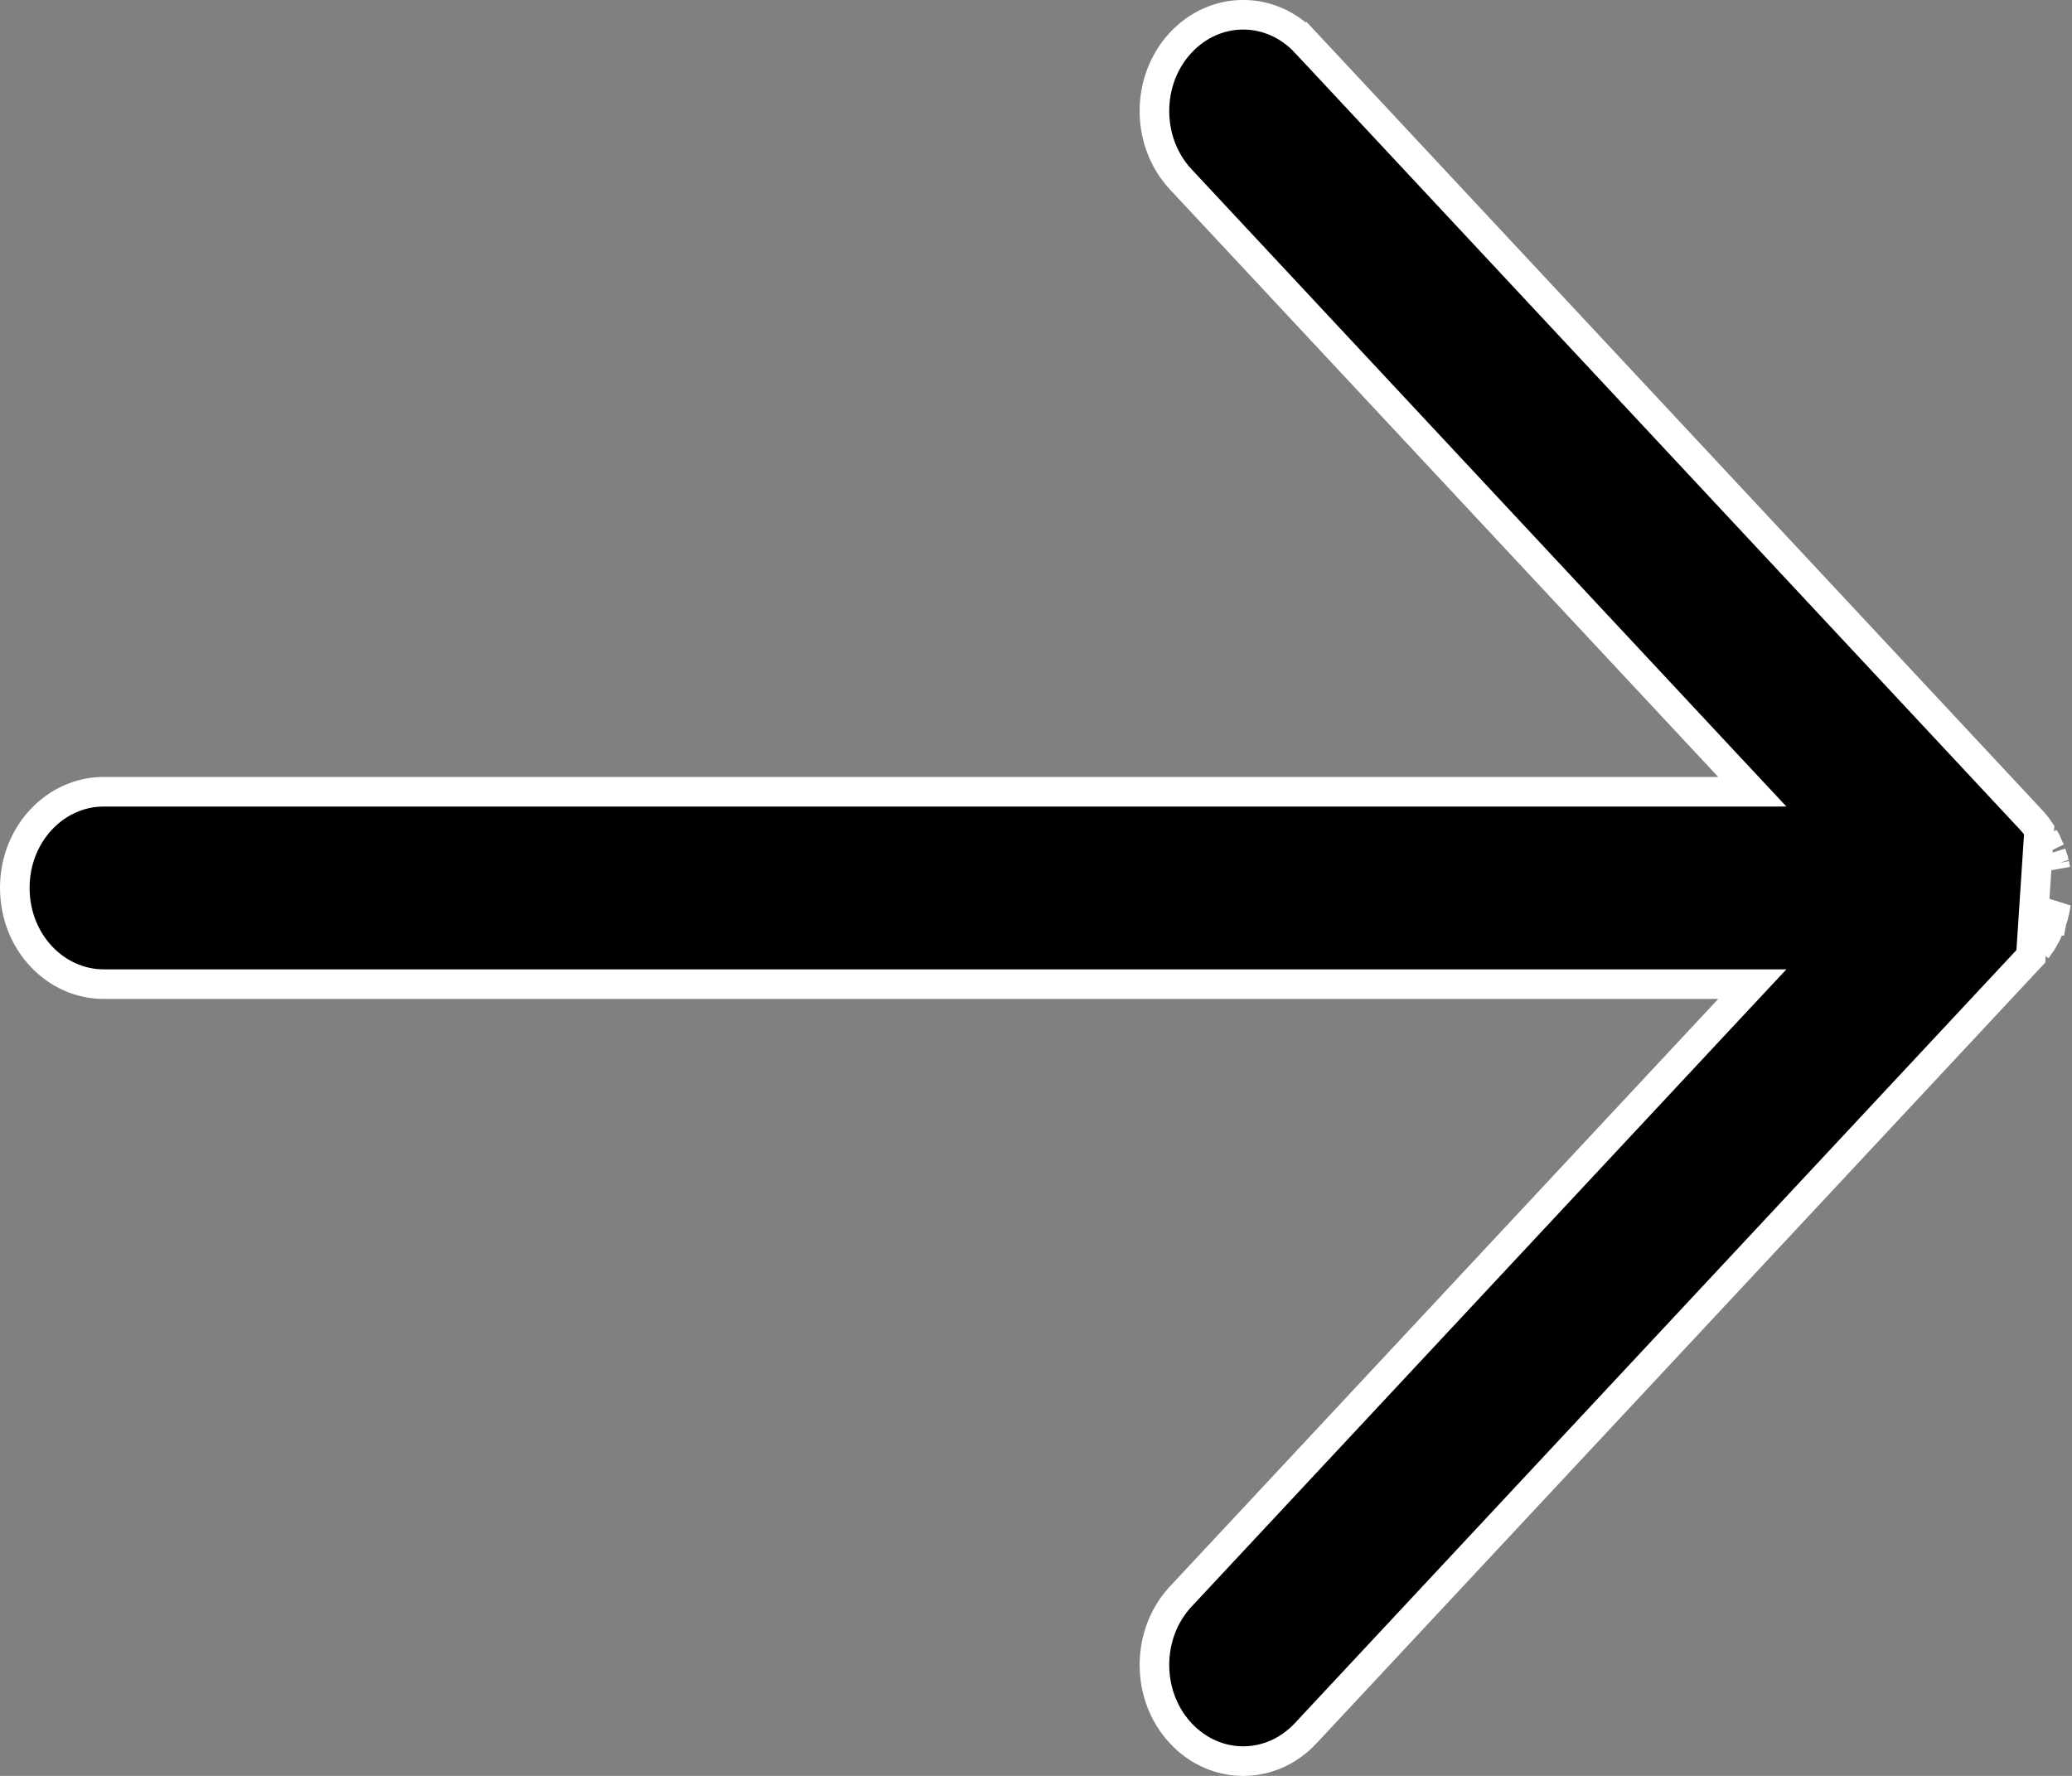 <svg width="14" height="12" viewBox="0 0 14 12" fill="none" xmlns="http://www.w3.org/2000/svg">
<rect x="0" y="0" width="14" height="12" fill="#808080" stroke="none"/>
<path d="M13.778 6.391L13.778 6.391C13.788 6.378 13.792 6.372 13.797 6.364C13.801 6.358 13.803 6.353 13.807 6.346C13.809 6.343 13.811 6.34 13.813 6.335L13.813 6.335C13.816 6.33 13.818 6.326 13.82 6.323C13.823 6.318 13.825 6.314 13.828 6.309L13.828 6.309C13.831 6.303 13.833 6.298 13.836 6.29C13.838 6.287 13.839 6.283 13.841 6.279L13.841 6.279C13.843 6.275 13.845 6.271 13.846 6.268C13.849 6.261 13.851 6.257 13.854 6.251C13.856 6.245 13.857 6.24 13.86 6.233C13.861 6.23 13.862 6.226 13.863 6.222L13.864 6.222C13.865 6.217 13.866 6.213 13.867 6.21C13.87 6.202 13.872 6.197 13.874 6.191L13.874 6.191C13.875 6.185 13.876 6.18 13.878 6.174C13.879 6.17 13.88 6.166 13.881 6.161L13.881 6.161C13.882 6.156 13.883 6.152 13.884 6.148C13.886 6.14 13.887 6.135 13.888 6.128C13.889 6.121 13.89 6.115 13.891 6.106C13.892 6.103 13.892 6.098 13.893 6.094L13.778 6.391ZM13.778 6.391C13.774 6.398 13.771 6.402 13.769 6.405C13.767 6.408 13.765 6.411 13.762 6.415L13.778 6.391ZM13.881 5.839L13.881 5.839C13.879 5.834 13.879 5.83 13.878 5.826C13.876 5.819 13.875 5.815 13.874 5.809L13.874 5.809C13.871 5.8 13.868 5.793 13.864 5.778L13.864 5.778C13.862 5.773 13.86 5.769 13.859 5.766L13.881 5.839ZM13.881 5.839C13.882 5.844 13.883 5.848 13.884 5.852C13.886 5.86 13.887 5.865 13.888 5.872L13.881 5.839ZM13.841 5.721L13.841 5.721C13.839 5.717 13.838 5.713 13.836 5.71C13.833 5.702 13.831 5.697 13.828 5.691L13.828 5.691C13.826 5.686 13.824 5.683 13.821 5.678C13.819 5.674 13.816 5.67 13.813 5.665C13.811 5.66 13.809 5.657 13.807 5.653L13.841 5.721ZM13.841 5.721C13.843 5.725 13.845 5.729 13.846 5.732M13.841 5.721L13.846 5.732M13.778 5.609L13.778 5.609C13.774 5.602 13.771 5.598 13.769 5.595C13.767 5.592 13.765 5.589 13.762 5.585C13.749 5.569 13.736 5.553 13.722 5.538L13.722 5.538L13.722 5.538L8.822 0.288L8.895 0.22L8.822 0.288C8.588 0.037 8.212 0.037 7.978 0.288C7.741 0.542 7.741 0.958 7.978 1.212L11.683 5.182L11.84 5.35H11.61L0.7 5.35C0.375 5.35 0.1 5.634 0.1 6C0.1 6.366 0.375 6.65 0.7 6.65L11.61 6.65H11.84L11.683 6.818L7.978 10.788C7.741 11.042 7.741 11.458 7.978 11.712C8.212 11.963 8.588 11.963 8.822 11.712L13.722 6.462L13.722 6.462L13.722 6.462L13.778 5.609ZM13.778 5.609C13.781 5.613 13.784 5.616 13.786 5.619C13.79 5.626 13.794 5.631 13.797 5.636L13.778 5.609ZM13.846 5.732C13.849 5.739 13.851 5.743 13.854 5.749L13.846 5.732Z" fill="black" stroke="white" stroke-width="0.2"/>
</svg>
